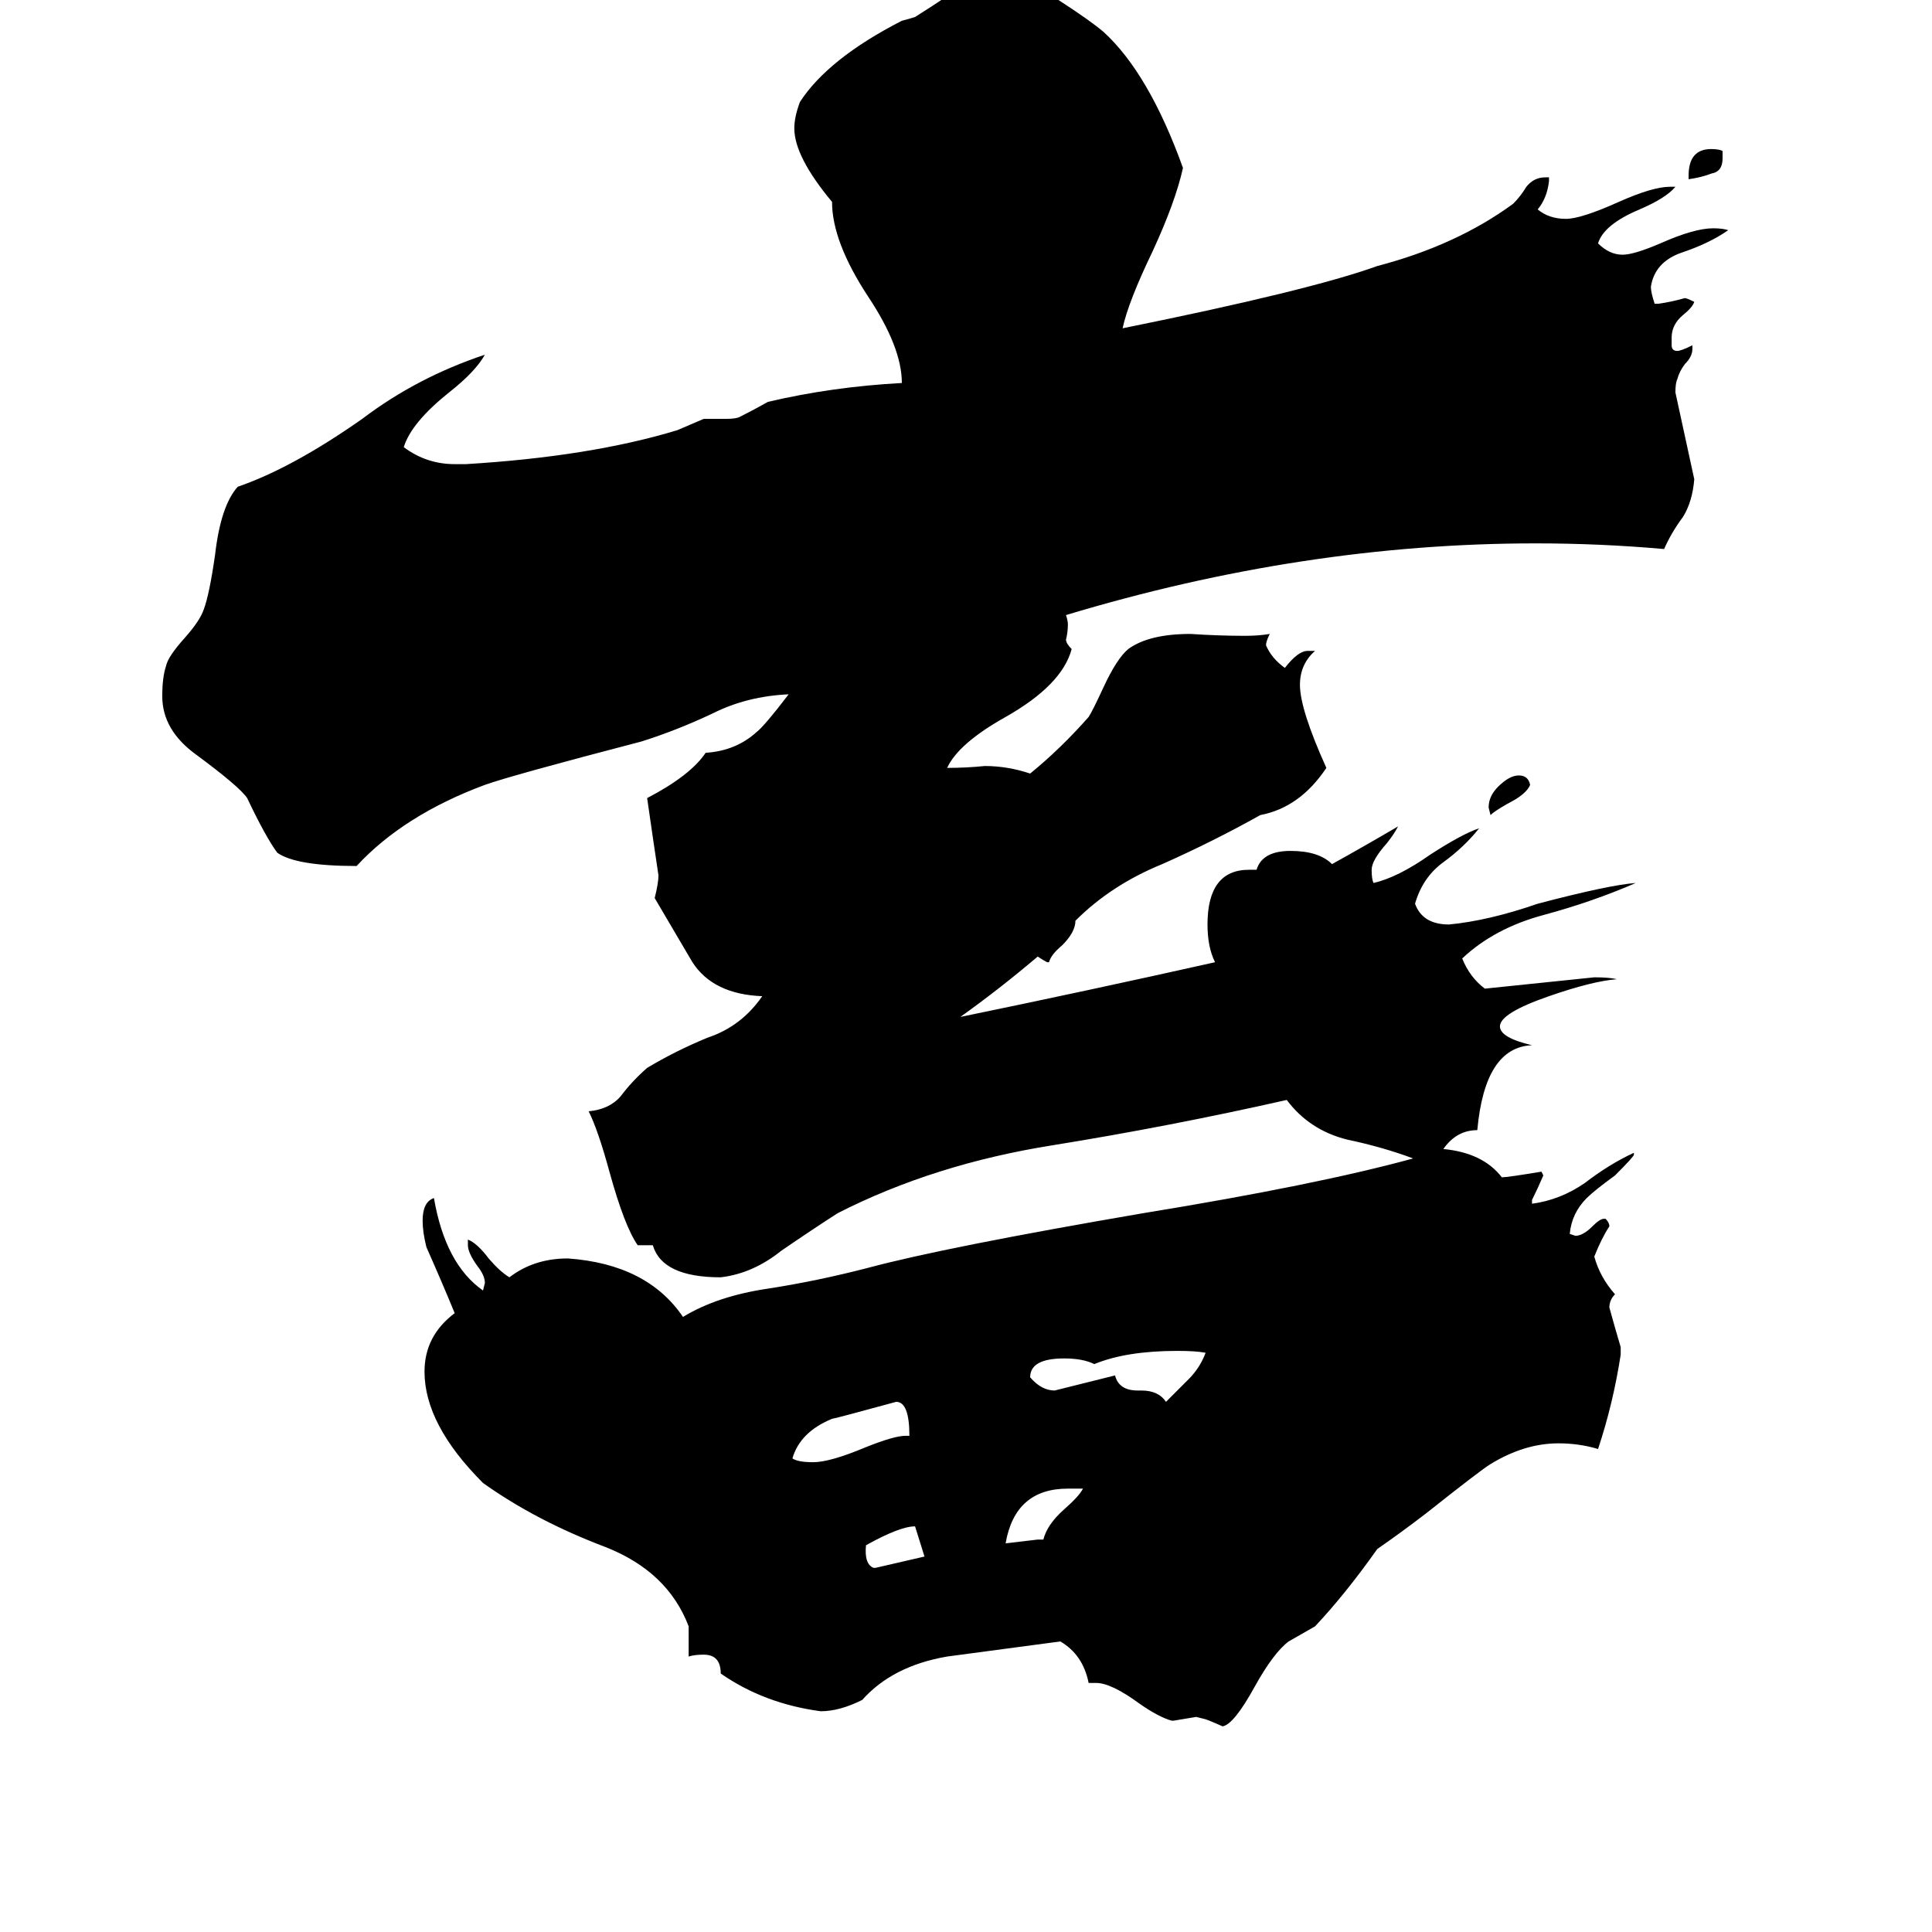 <svg xmlns="http://www.w3.org/2000/svg" viewBox="0 -800 1024 1024">
	<path fill="#000000" d="M913 -720V-716Q913 -709 907 -708Q902 -706 895 -705V-707Q895 -721 907 -721Q911 -721 913 -720ZM811 -384Q809 -379 799 -374Q792 -370 790 -368L789 -372Q789 -378 794 -383Q800 -389 805 -389Q810 -389 811 -384ZM463 31H464Q477 28 490 25Q486 12 485 9Q477 9 459 19Q458 29 463 31ZM550 16H553Q555 8 564 0Q572 -7 574 -11H566Q538 -11 533 18Q542 17 550 16ZM480 -39H482Q482 -57 475 -57Q442 -48 441 -48Q424 -41 420 -27Q423 -25 431 -25Q440 -25 459 -33Q474 -39 480 -39ZM603 -63H605Q614 -63 618 -57Q624 -63 630 -69Q636 -75 639 -83Q634 -84 624 -84Q597 -84 580 -77Q574 -80 564 -80Q546 -80 546 -70Q552 -63 559 -63Q575 -67 591 -71Q593 -63 603 -63ZM859 -86V-82Q855 -56 847 -32Q837 -35 826 -35Q808 -35 790 -24Q785 -21 756 2Q743 12 730 21Q713 45 697 62Q690 66 683 70Q675 76 665 94Q654 114 648 115Q639 111 638 111L634 110Q628 111 622 112H621Q614 110 604 103Q589 92 581 92H577Q574 77 562 70Q532 74 502 78Q473 83 457 101Q445 107 435 107Q405 103 382 87Q382 77 373 77Q368 77 365 78V62Q354 33 321 20Q284 6 256 -14Q225 -45 225 -73Q225 -92 241 -104Q234 -121 226 -139Q224 -147 224 -153Q224 -163 230 -165Q236 -130 256 -116L257 -120Q257 -124 253 -129Q248 -136 248 -140V-143Q253 -141 259 -133Q265 -126 270 -123Q283 -133 301 -133Q343 -130 362 -102Q380 -113 407 -117Q433 -121 460 -128Q501 -139 606 -157Q698 -172 749 -186Q733 -192 714 -196Q694 -201 682 -217Q620 -203 558 -193Q495 -183 444 -157Q430 -148 414 -137Q399 -125 382 -123Q351 -123 346 -140H338Q331 -150 323 -179Q317 -201 312 -211Q323 -212 329 -219Q335 -227 343 -234Q358 -243 375 -250Q393 -256 404 -272Q378 -273 367 -290Q357 -307 347 -324Q349 -332 349 -336Q346 -356 343 -377Q366 -389 374 -401Q390 -402 401 -412Q405 -415 418 -432Q396 -431 378 -422Q359 -413 340 -407Q271 -389 257 -384Q214 -368 189 -341Q157 -341 147 -348Q141 -356 131 -377Q127 -383 104 -400Q86 -413 86 -431Q86 -441 88 -447Q89 -452 98 -462Q106 -471 108 -477Q111 -485 114 -506Q117 -532 126 -542Q155 -552 192 -578Q221 -600 257 -612Q252 -603 238 -592Q218 -576 214 -563Q226 -554 241 -554H247Q313 -558 359 -572Q366 -575 373 -578H385Q390 -578 392 -579Q400 -583 407 -587Q441 -595 478 -597Q478 -616 460 -643Q441 -672 441 -693Q421 -717 421 -732Q421 -738 424 -746Q439 -769 478 -789Q482 -790 485 -791Q493 -796 505 -804Q517 -812 531 -813H534Q542 -812 561 -800Q578 -789 585 -783Q609 -761 627 -711Q623 -693 611 -667Q598 -640 595 -626Q694 -646 730 -659Q772 -670 802 -692Q806 -696 809 -701Q813 -706 819 -706H821V-704Q820 -695 815 -689Q821 -684 830 -684Q838 -684 858 -693Q876 -701 885 -701H888Q883 -695 869 -689Q850 -681 847 -671Q853 -665 860 -665Q866 -665 880 -671Q898 -679 908 -679Q913 -679 916 -678Q906 -671 891 -666Q877 -661 875 -648Q875 -645 877 -639H879Q886 -640 893 -642Q894 -642 898 -640Q897 -637 892 -633Q886 -628 886 -621V-617Q886 -614 889 -614Q891 -614 897 -617V-615Q897 -611 893 -607Q890 -603 889 -599Q888 -597 888 -592Q893 -569 898 -546Q897 -534 892 -526Q886 -518 882 -509Q848 -512 814 -512Q691 -512 565 -474Q566 -471 566 -469Q566 -465 565 -461Q565 -459 568 -456Q563 -437 533 -420Q508 -406 502 -393Q512 -393 522 -394Q534 -394 546 -390Q562 -403 577 -420Q579 -423 585 -436Q592 -451 598 -456Q609 -464 631 -464Q646 -463 660 -463Q667 -463 673 -464Q671 -460 671 -458Q674 -451 681 -446Q688 -455 693 -455H697Q689 -448 689 -437Q689 -424 703 -393Q689 -372 668 -368Q643 -354 616 -342Q589 -331 570 -312Q570 -306 563 -299Q557 -294 556 -290H555Q553 -291 550 -293Q530 -276 509 -261Q577 -275 644 -290Q640 -298 640 -310Q640 -339 662 -339H666Q669 -349 684 -349Q699 -349 706 -342Q724 -352 741 -362Q739 -358 735 -353Q727 -344 727 -339Q727 -334 728 -332Q741 -335 758 -347Q775 -358 784 -361Q776 -351 765 -343Q754 -335 750 -321Q754 -310 768 -310Q789 -312 815 -321Q853 -331 867 -332Q844 -322 818 -315Q792 -308 775 -292Q779 -282 787 -276Q816 -279 845 -282Q853 -282 857 -281Q844 -280 821 -272Q795 -263 795 -256Q795 -250 812 -246Q787 -245 783 -201Q772 -201 765 -191Q786 -189 796 -176Q799 -176 817 -179L818 -177Q815 -170 812 -164V-162Q827 -164 840 -173Q853 -183 866 -189V-188Q866 -187 856 -177Q845 -169 841 -165Q833 -157 832 -146L835 -145Q839 -145 844 -150Q848 -154 850 -154H851Q853 -152 853 -150Q849 -144 845 -134Q848 -123 856 -114Q853 -111 853 -107Q856 -96 859 -86Z"/>
</svg>